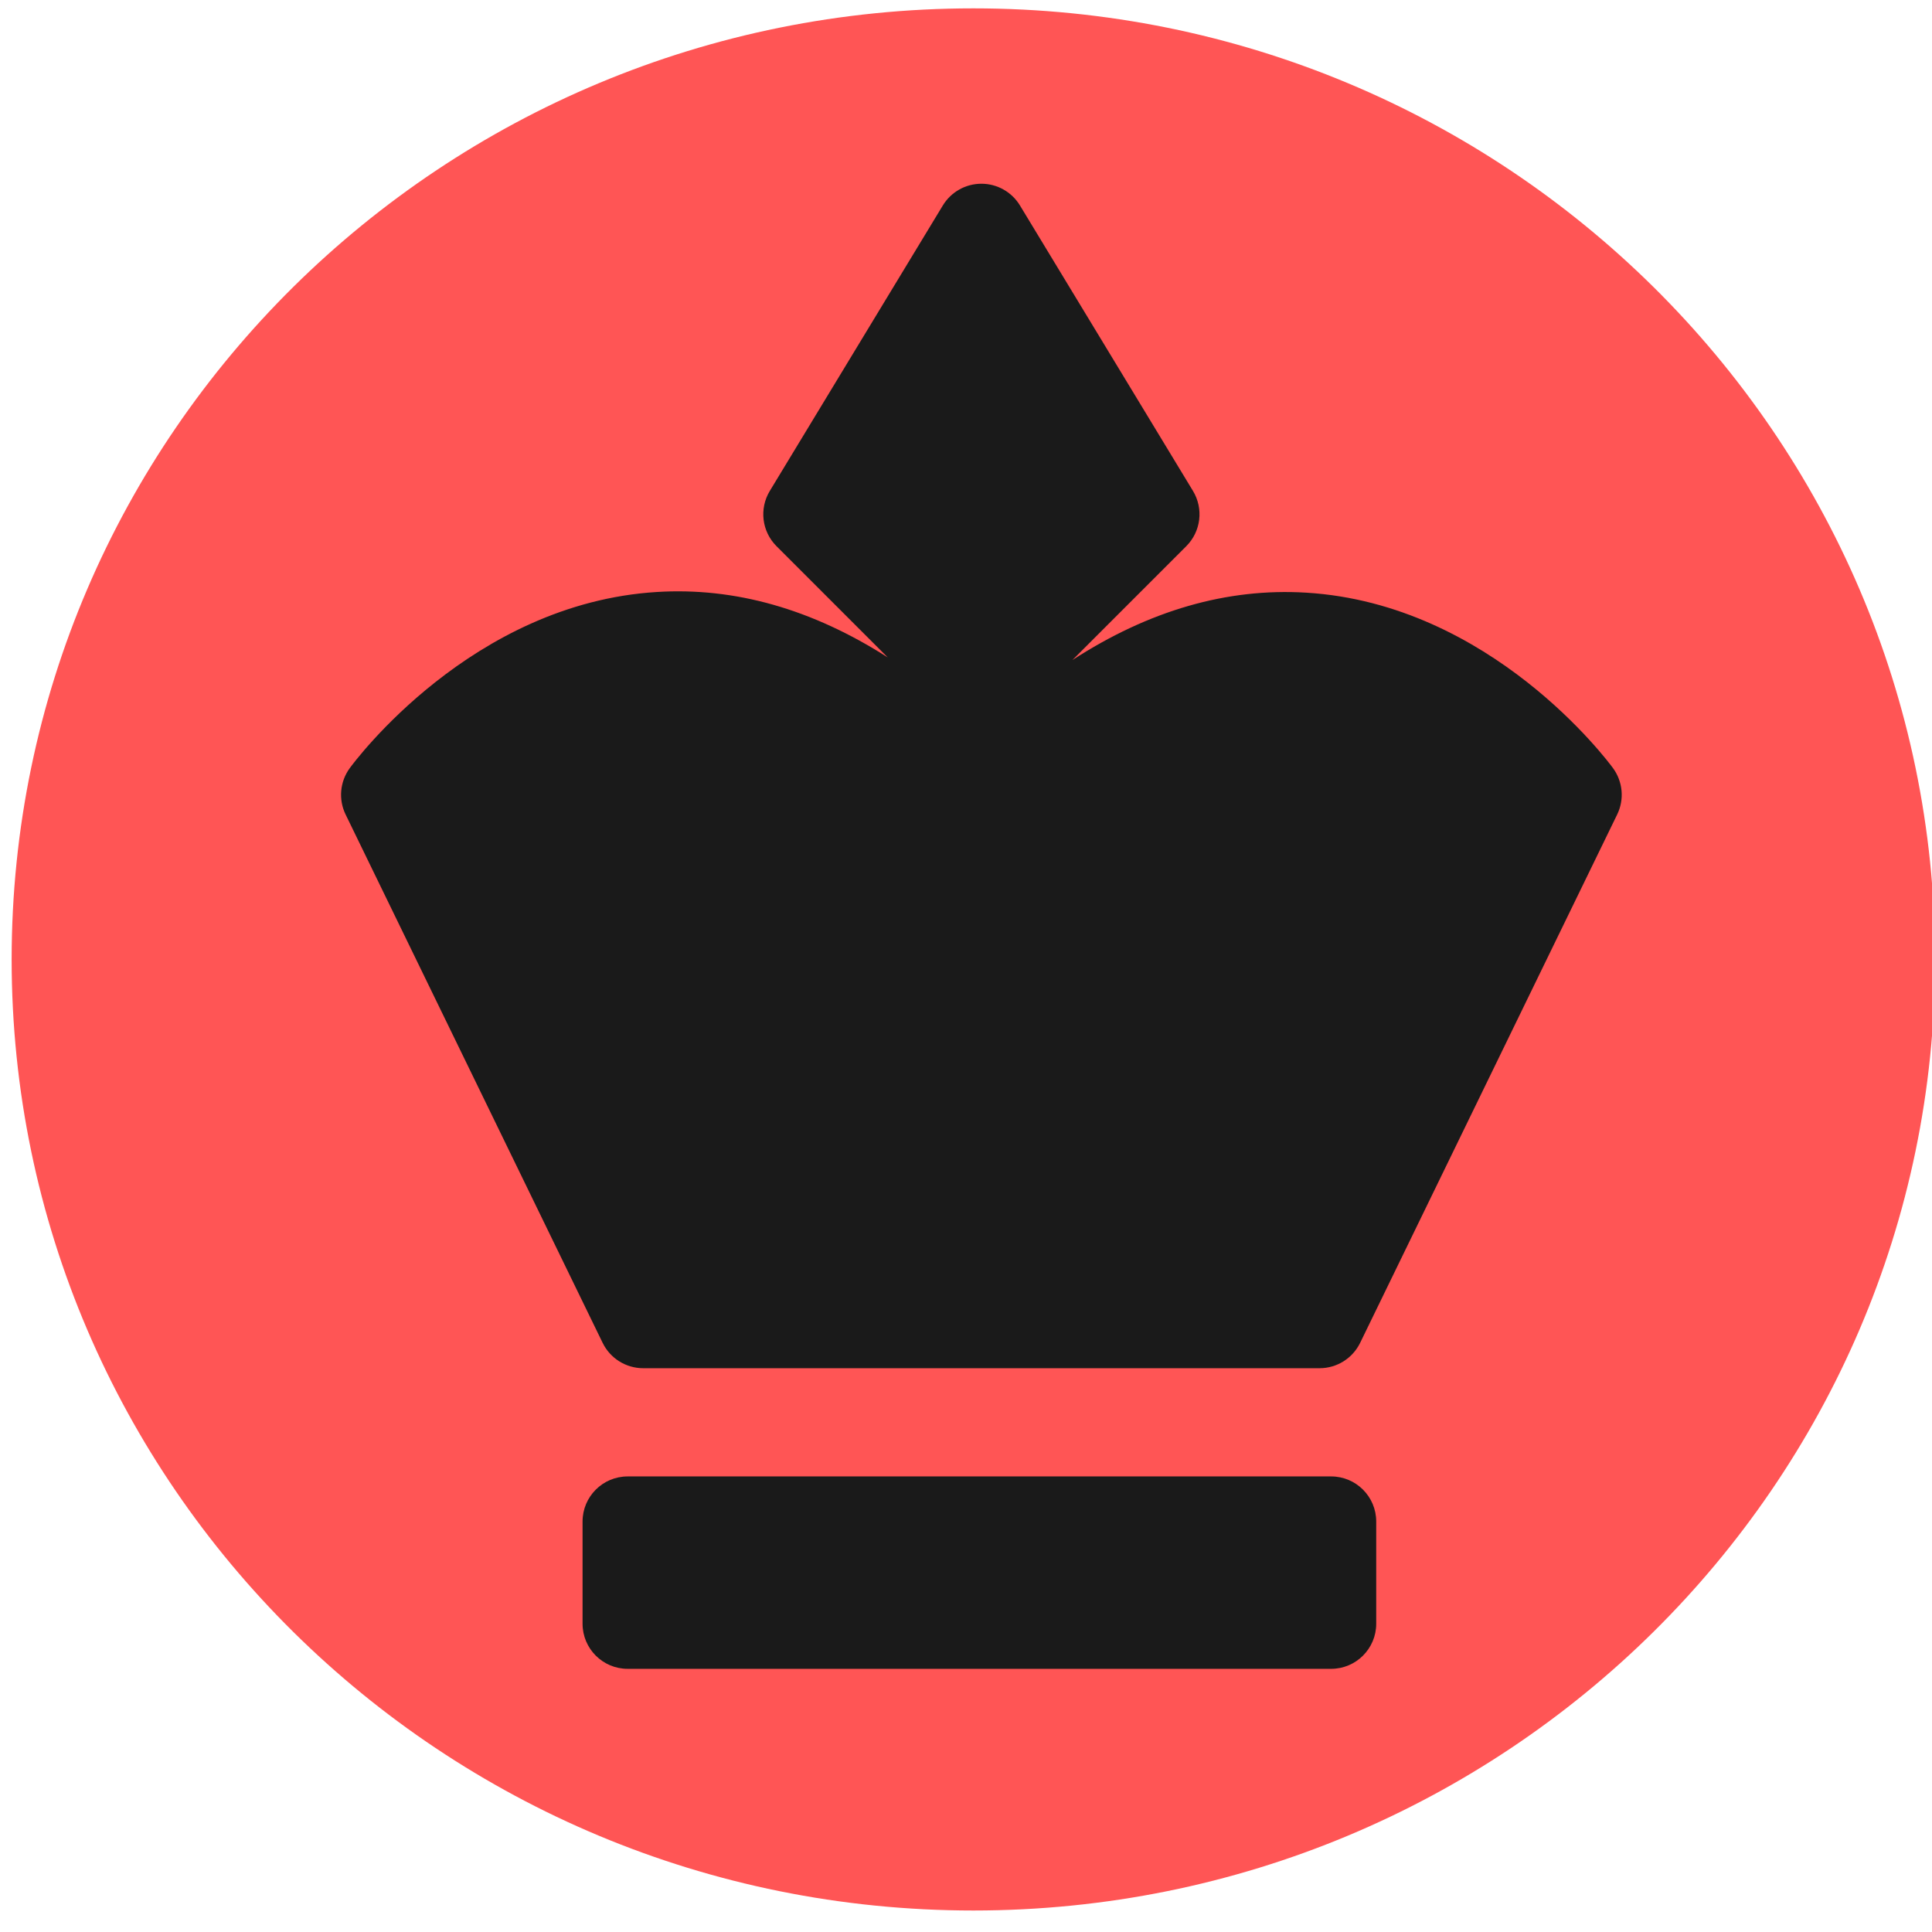 <?xml version="1.0" encoding="UTF-8" standalone="no"?>
<!-- Created with Inkscape (http://www.inkscape.org/) -->

<svg
   xmlns:dc="http://purl.org/dc/elements/1.1/"
   xmlns:cc="http://creativecommons.org/ns#"
   xmlns:rdf="http://www.w3.org/1999/02/22-rdf-syntax-ns#"
   xmlns:svg="http://www.w3.org/2000/svg"
   xmlns="http://www.w3.org/2000/svg"
   xmlns:sodipodi="http://sodipodi.sourceforge.net/DTD/sodipodi-0.dtd"
   xmlns:inkscape="http://www.inkscape.org/namespaces/inkscape"
   width="150"
   height="150"
   id="svg5495"
   version="1.1"
   inkscape:version="0.48.5 r10040"
   sodipodi:docname="black.queen.svg">
  <defs
     id="defs5497" />
  <sodipodi:namedview
     id="base"
     pagecolor="#ffffff"
     bordercolor="#666666"
     borderopacity="1.0"
     inkscape:pageopacity="0.0"
     inkscape:pageshadow="2"
     inkscape:zoom="5.3"
     inkscape:cx="98.476228"
     inkscape:cy="73.688492"
     inkscape:document-units="px"
     inkscape:current-layer="g11393"
     showgrid="false"
     inkscape:window-width="1920"
     inkscape:window-height="1001"
     inkscape:window-x="-9"
     inkscape:window-y="-9"
     inkscape:window-maximized="1" />
  <g
     inkscape:label="bishop.white"
     inkscape:groupmode="layer"
     id="layer1"
     transform="translate(0,-902.362)">
    <g
       transform="translate(-218.94,-17.817)"
       id="g11393">
      <g
         id="g6843"
         transform="matrix(5.909,0,0,5.909,21.764,-4765.117)">
        <path
           d="m 217.867,125.438 c 0,40.837 -34.288,73.943 -76.583,73.943 -42.296,0 -76.583,-33.105 -76.583,-73.943 0,-40.837 34.288,-73.943 76.583,-73.943 42.296,0 76.583,33.105 76.583,73.943 z"
           sodipodi:ry="73.942635"
           sodipodi:rx="76.583443"
           sodipodi:cy="125.4384"
           sodipodi:cx="141.28325"
           id="path7675"
           style="fill:#ff5555;fill-opacity:1;fill-rule:nonzero;stroke:none"
           sodipodi:type="arc"
           transform="matrix(0.165,0,0,0.169,22.846,953.549)" />
        <g
           id="g7677"
           transform="matrix(0.079,0,0,0.079,36.507,964.556)"
           style="fill:#1a1a1a">
          <path
             id="path7679"
             d="m 229.244,104.906 -42.75,87.875 C 185.238,195.362 182.62,197 179.75,197 H 67.25 c -2.87,0 -5.488,-1.638 -6.744,-4.219 l -42.75,-87.875 c -1.214,-2.495 -0.951,-5.456 0.683,-7.698 0.815,-1.118 20.314,-27.411 51.072,-29.307 13.017,-0.813 25.868,2.857 38.414,10.883 L 89.421,60.28 c -2.442,-2.442 -2.9,-6.237 -1.11,-9.191 L 117.086,3.612 C 118.445,1.37 120.878,0 123.5,0 c 2.622,0 5.055,1.37 6.414,3.612 l 28.775,47.477 c 1.79,2.954 1.332,6.749 -1.11,9.191 l -18.942,18.942 c 12.704,-8.238 25.722,-12.015 38.897,-11.209 30.728,1.874 50.207,28.073 51.021,29.188 1.639,2.242 1.904,5.207 0.689,7.705 z M 189.167,222.5 c 0,-4.142 -3.358,-7.5 -7.5,-7.5 h -117 c -4.142,0 -7.5,3.358 -7.5,7.5 v 17 c 0,4.142 3.358,7.5 7.5,7.5 h 117 c 4.142,0 7.5,-3.358 7.5,-7.5 v -17 z"
             inkscape:connector-curvature="0"
             style="fill:#1a1a1a" />
          <g
             id="g7681"
             style="fill:#1a1a1a" />
          <g
             id="g7683"
             style="fill:#1a1a1a" />
          <g
             id="g7685"
             style="fill:#1a1a1a" />
          <g
             id="g7687"
             style="fill:#1a1a1a" />
          <g
             id="g7689"
             style="fill:#1a1a1a" />
          <g
             id="g7691"
             style="fill:#1a1a1a" />
          <g
             id="g7693"
             style="fill:#1a1a1a" />
          <g
             id="g7695"
             style="fill:#1a1a1a" />
          <g
             id="g7697"
             style="fill:#1a1a1a" />
          <g
             id="g7699"
             style="fill:#1a1a1a" />
          <g
             id="g7701"
             style="fill:#1a1a1a" />
          <g
             id="g7703"
             style="fill:#1a1a1a" />
          <g
             id="g7705"
             style="fill:#1a1a1a" />
          <g
             id="g7707"
             style="fill:#1a1a1a" />
          <g
             id="g7709"
             style="fill:#1a1a1a" />
        </g>
      </g>
    </g>
  </g>
  <g
     inkscape:groupmode="layer"
     id="layer2"
     inkscape:label="bishop.black" />
  <g
     inkscape:groupmode="layer"
     id="layer3"
     inkscape:label="rook.white" />
  <g
     inkscape:groupmode="layer"
     id="layer4"
     inkscape:label="rook.black" />
  <g
     inkscape:groupmode="layer"
     id="layer5"
     inkscape:label="knight.white" />
  <g
     inkscape:groupmode="layer"
     id="layer6"
     inkscape:label="knight.black" />
</svg>
